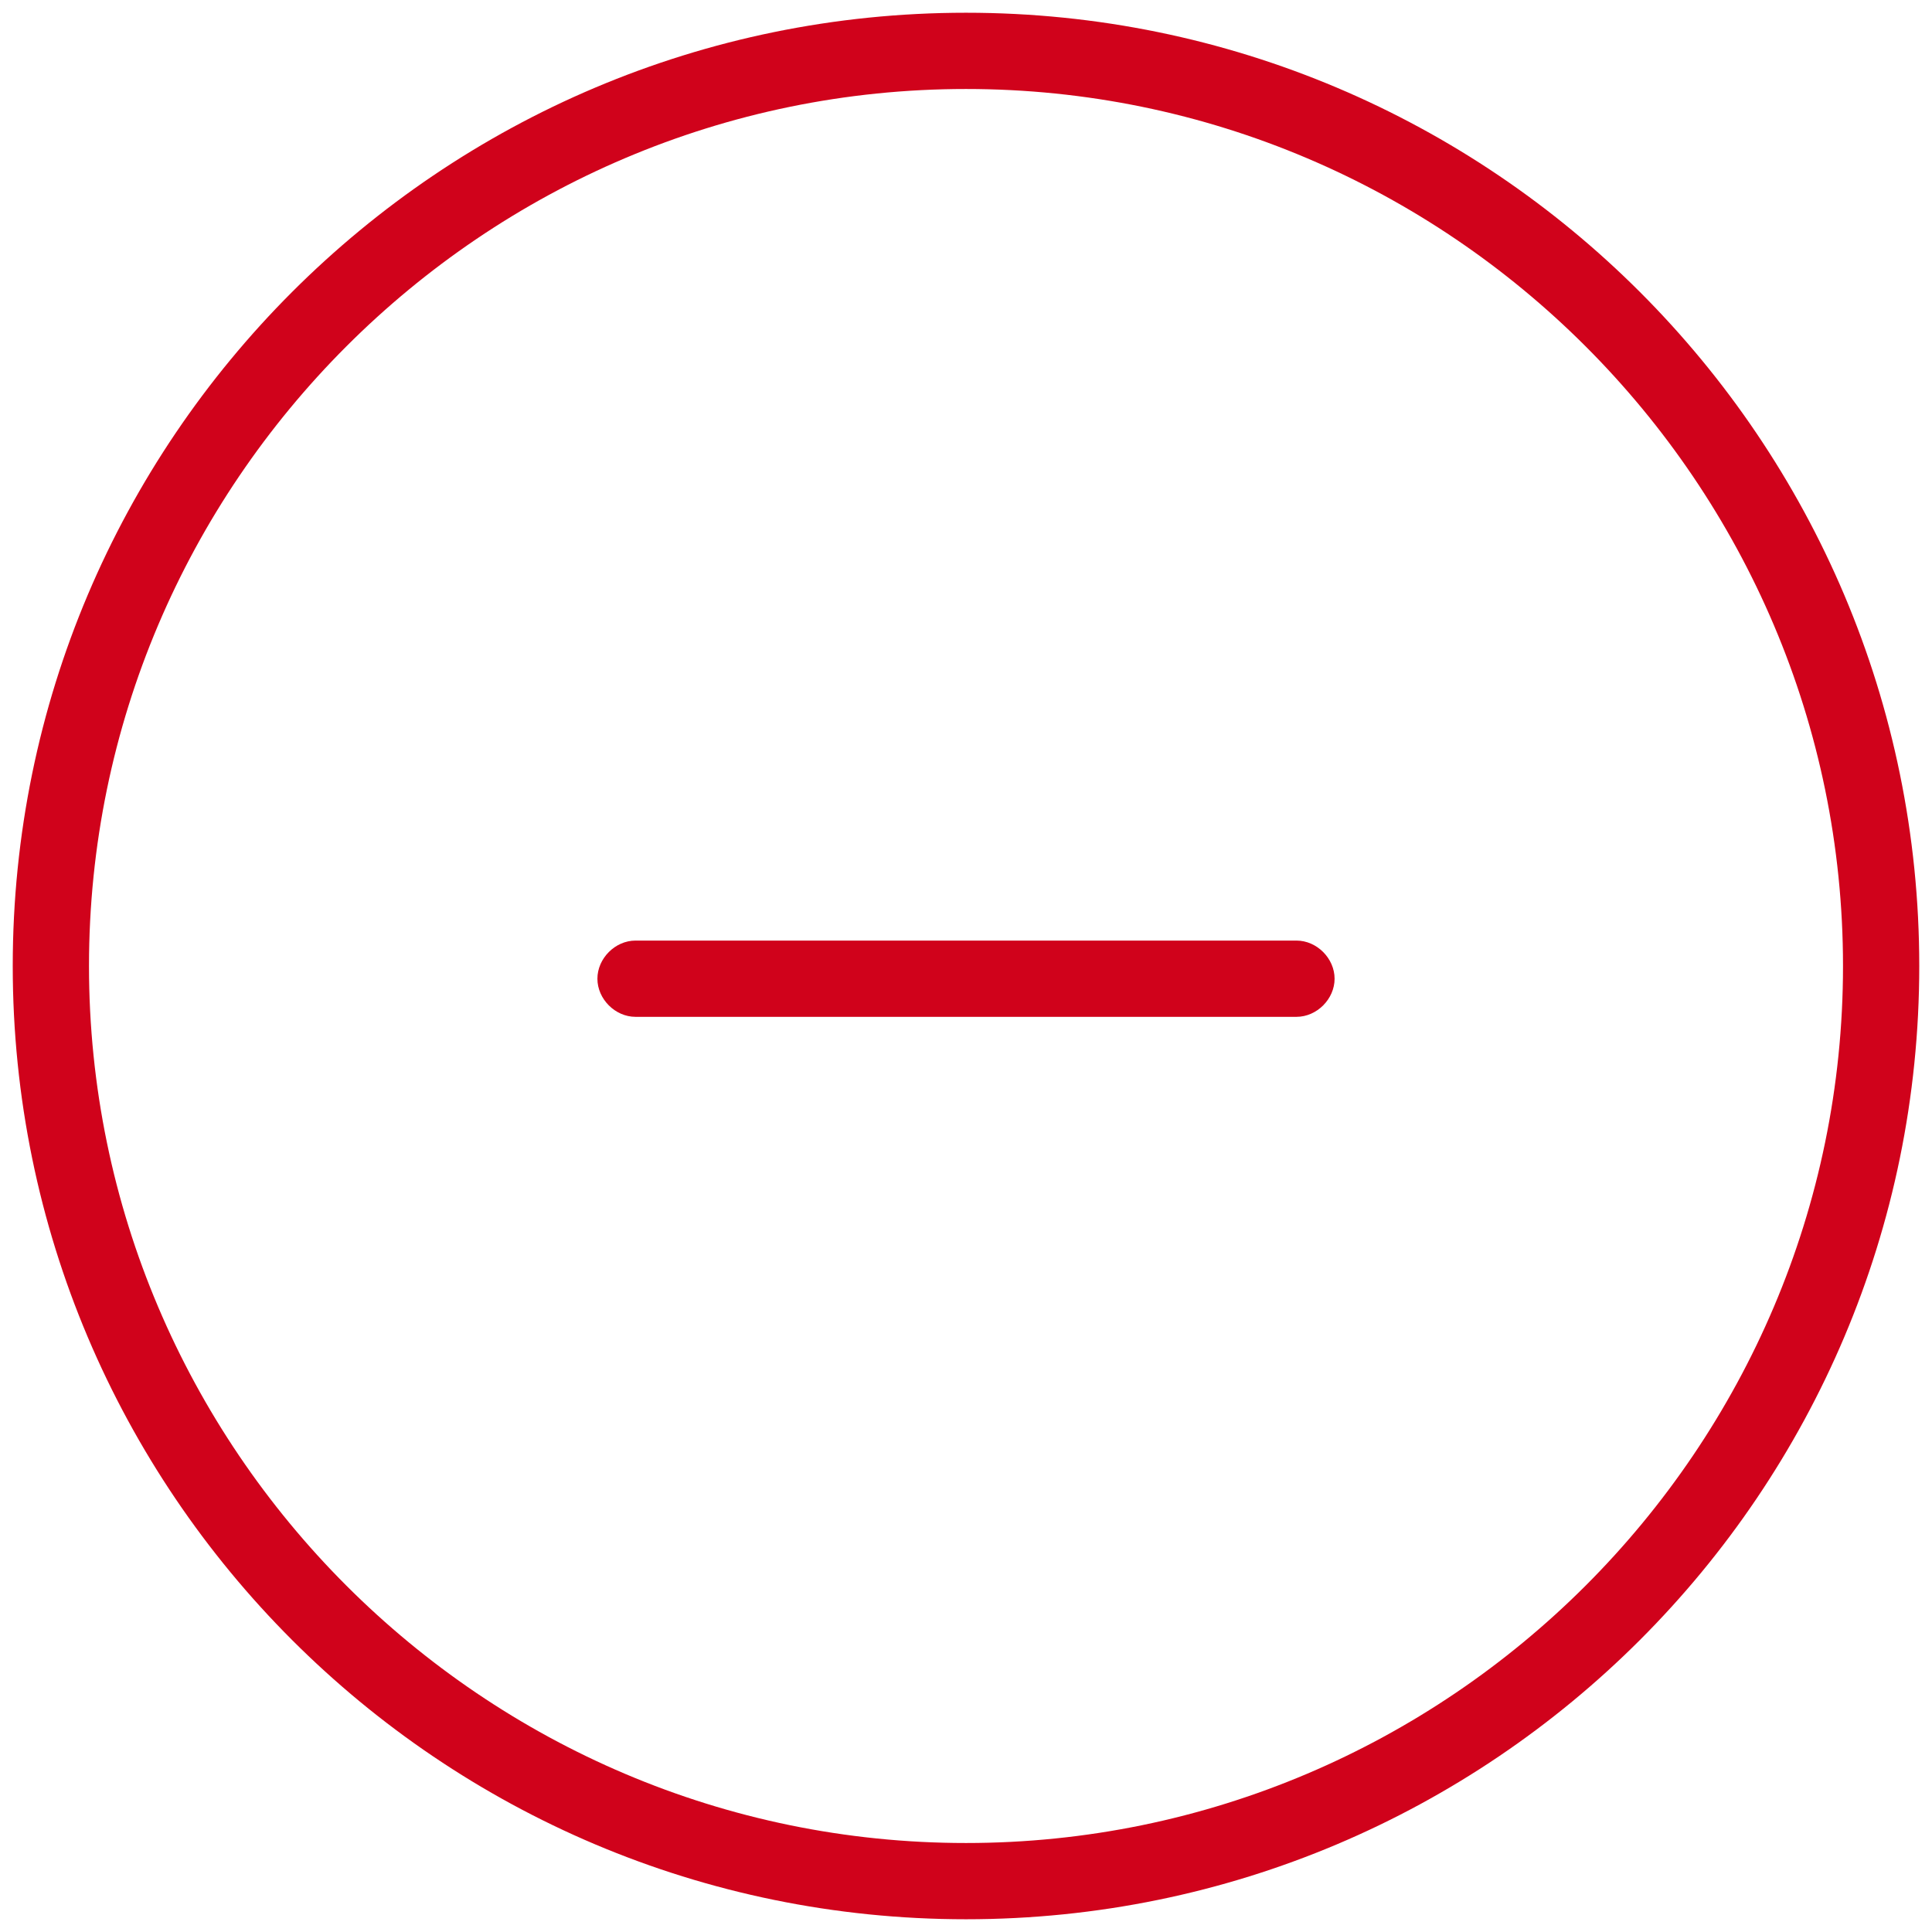 <?xml version="1.0" encoding="UTF-8" standalone="no"?>
<svg width="32px" height="32px" viewBox="0 0 32 32" version="1.1" xmlns="http://www.w3.org/2000/svg" xmlns:xlink="http://www.w3.org/1999/xlink">
    <!-- Generator: Sketch 45.2 (43514) - http://www.bohemiancoding.com/sketch -->
    <title>Remove</title>
    <desc>Created with Sketch.</desc>
    <defs></defs>
    <g id="Page-1" stroke="none" stroke-width="1" fill="none" fill-rule="evenodd">
        <g id="Define-Your-Data-Types" transform="translate(-724, -540)" fill-rule="nonzero" fill="#D0021B">
            <g id="Header-Group" transform="translate(276, 526)">
                <g id="Group-2" transform="translate(399, 14)">
                    <g id="Remove" transform="translate(49, 0)">
                        <path d="M16,31.789 C24.716,31.789 31.789,24.716 31.789,16 C31.789,7.284 24.716,0.211 16,0.211 C7.284,0.211 0.211,7.284 0.211,16 C0.211,24.716 7.284,31.789 16,31.789 Z M16,1.474 C24,1.474 30.526,8 30.526,16 C30.526,24 24,30.526 16,30.526 C8,30.526 1.474,24 1.474,16 C1.474,8 8,1.474 16,1.474 Z" id="Shape"></path>
                        <path d="M10.526,16.842 L21.474,16.842 C21.811,16.842 22.105,16.547 22.105,16.211 C22.105,15.874 21.811,15.579 21.474,15.579 L10.526,15.579 C10.189,15.579 9.895,15.874 9.895,16.211 C9.895,16.547 10.189,16.842 10.526,16.842 Z" id="Shape"></path>
                    </g>
                </g>
            </g>
        </g>
    </g>
</svg>